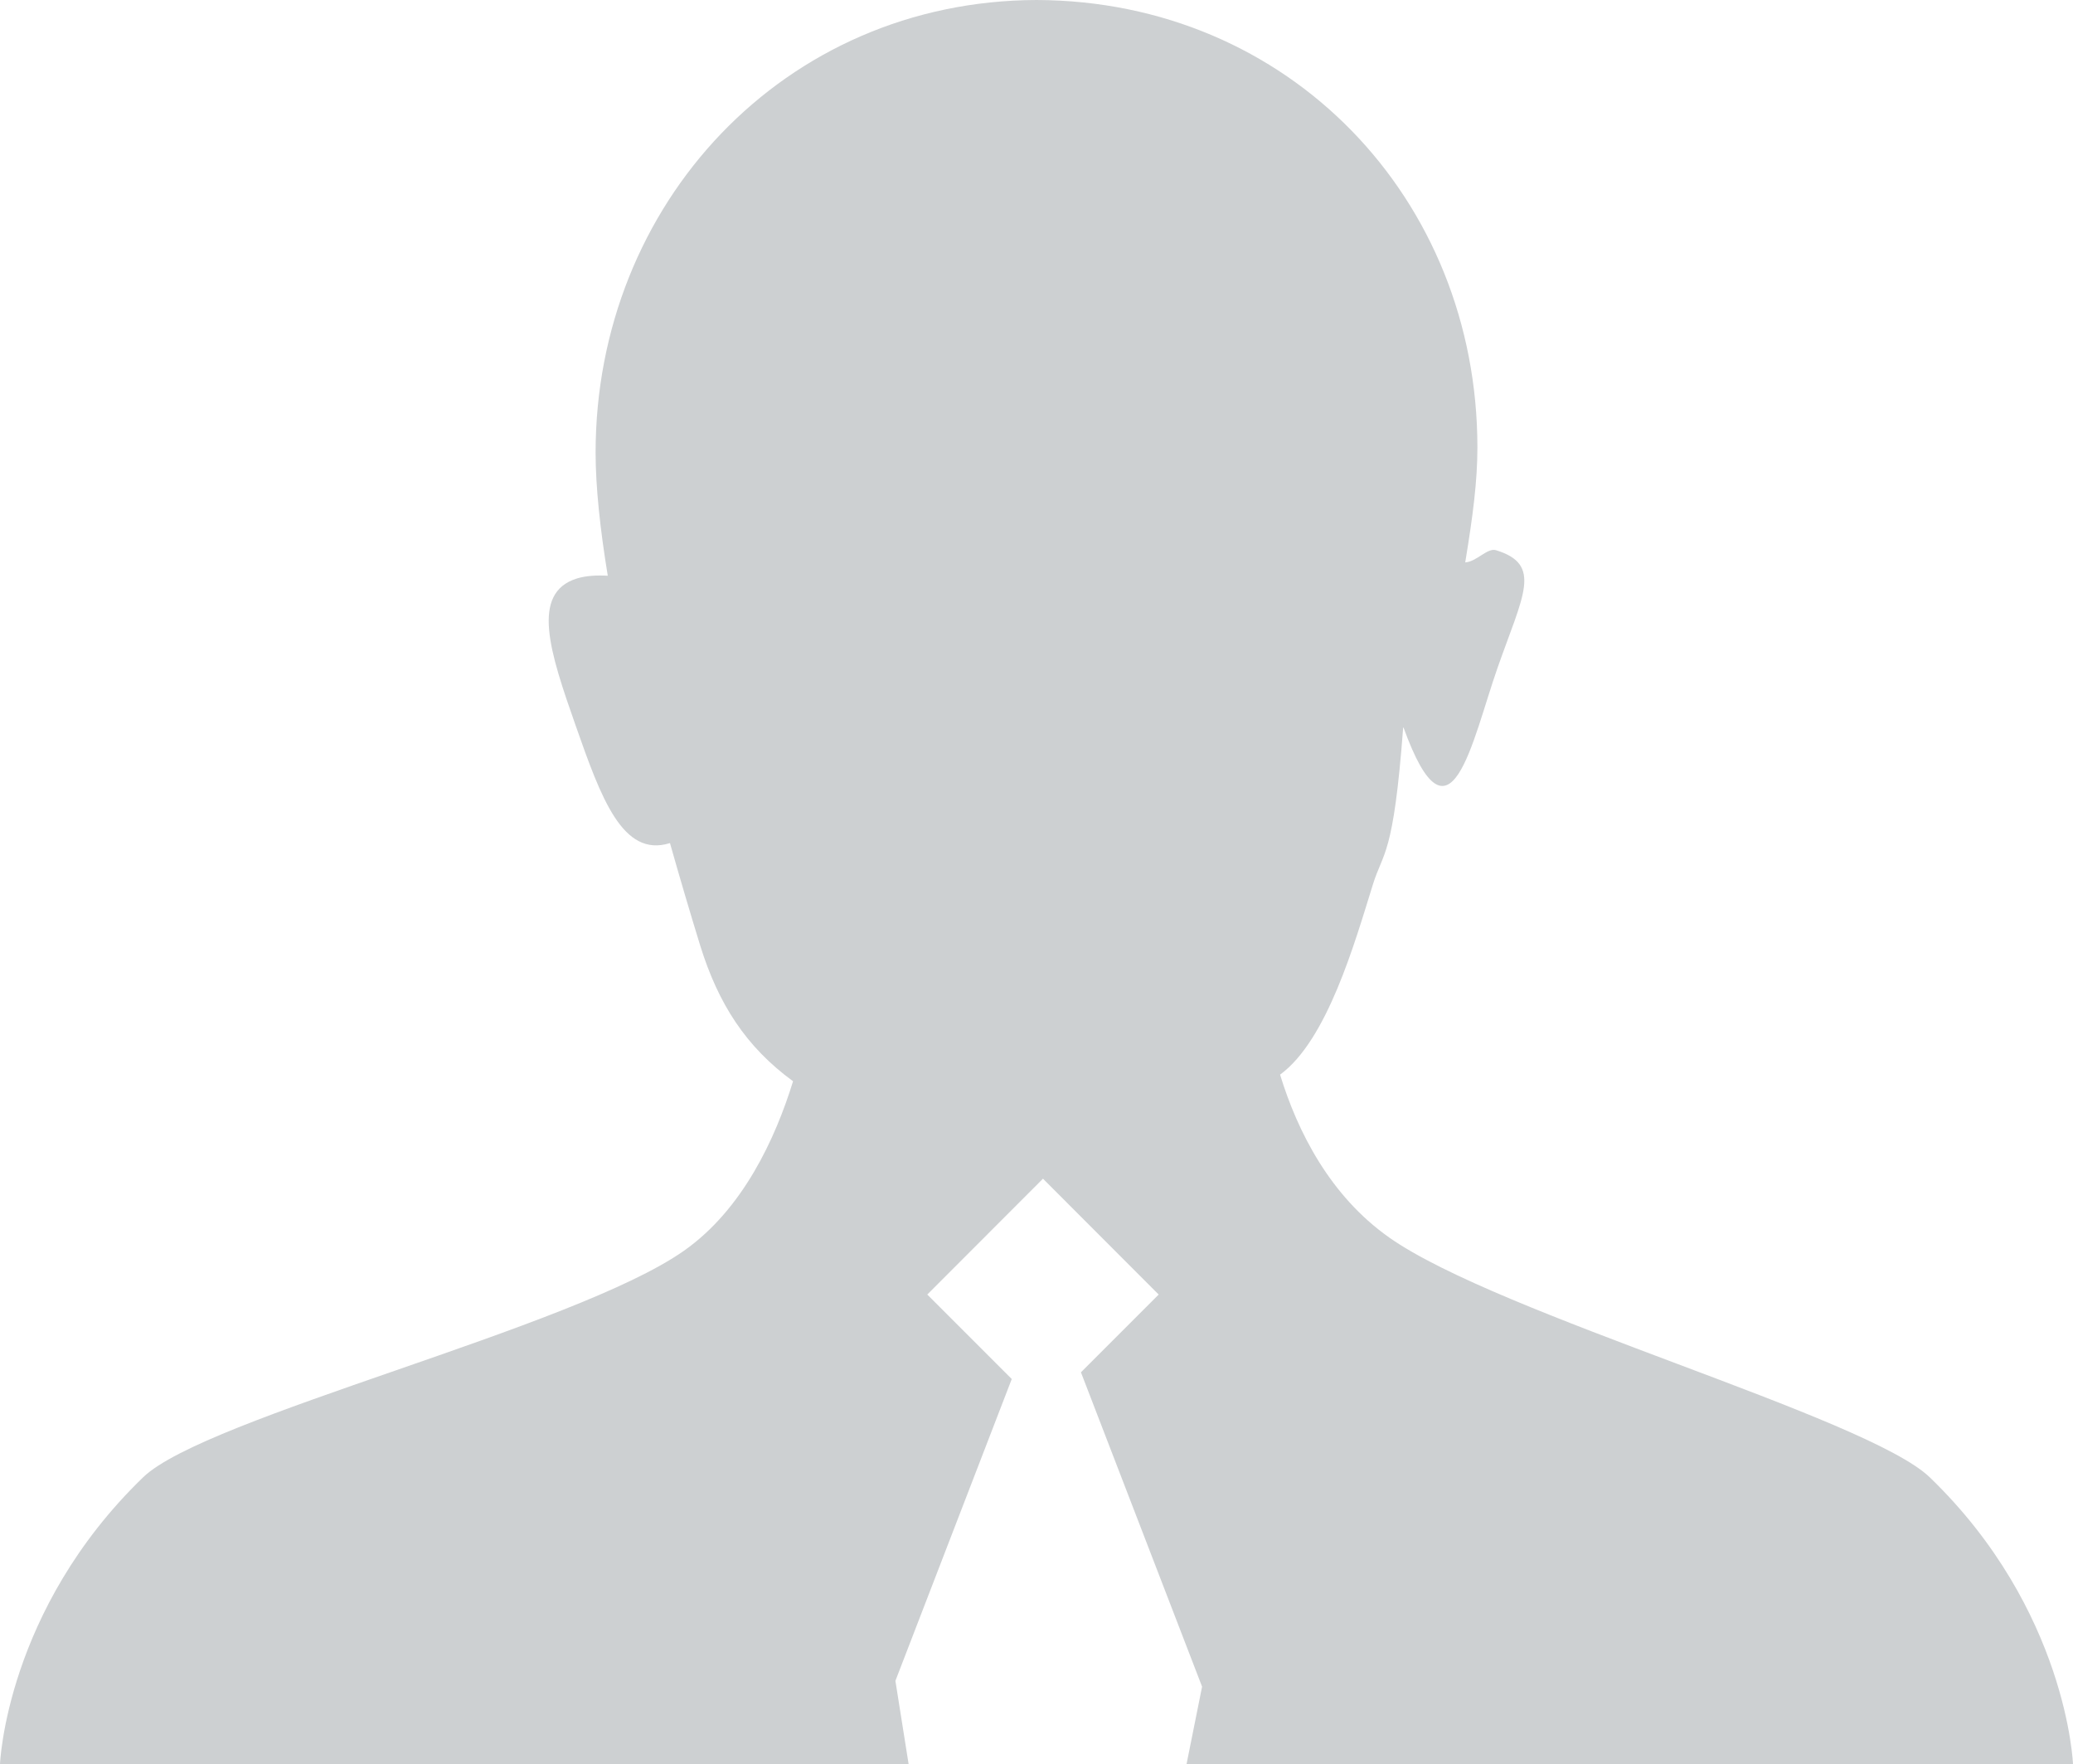 <?xml version="1.0" encoding="utf-8"?>
<!-- Generator: Adobe Illustrator 17.0.0, SVG Export Plug-In . SVG Version: 6.00 Build 0)  -->
<!DOCTYPE svg PUBLIC "-//W3C//DTD SVG 1.1//EN" "http://www.w3.org/Graphics/SVG/1.1/DTD/svg11.dtd">
<svg version="1.1" id="图层_1" xmlns="http://www.w3.org/2000/svg" xmlns:xlink="http://www.w3.org/1999/xlink" x="0px" y="0px"
	 width="16px" height="13.614px" viewBox="0 0 16 13.614" enable-background="new 0 0 16 13.614" xml:space="preserve">
<g>
	<path fill="#CDD0D2" d="M7.809,10.642L7.157,9.99L8.05,9.096L8.943,9.99l-0.6,0.6l0.935,2.426l-0.12,0.598H16
		c0,0-0.045-1.19-1.105-2.213c-0.481-0.465-3.327-1.254-4.174-1.852c-0.455-0.321-0.706-0.815-0.841-1.256
		c0.364-0.266,0.576-1.017,0.716-1.466c0.079-0.257,0.159-0.212,0.234-1.212h0.003c0.362,1,0.528,0.102,0.725-0.46
		c0.197-0.563,0.35-0.798-0.011-0.909c-0.067-0.021-0.15,0.089-0.238,0.094c0.059-0.358,0.094-0.626,0.094-0.887
		C11.403,1.533,9.949,0.006,8,0C6.051,0.006,4.597,1.575,4.597,3.493c0,0.262,0.035,0.593,0.094,0.95
		c-0.087-0.005-0.17,0-0.238,0.021C4.092,4.576,4.245,5.036,4.443,5.599c0.197,0.562,0.363,1.019,0.725,0.908
		c0,0,0.002,0,0.003-0.001c0.076,0.269,0.155,0.536,0.234,0.793c0.14,0.449,0.352,0.779,0.716,1.045
		C5.985,8.785,5.734,9.332,5.279,9.652c-0.848,0.597-3.693,1.283-4.174,1.748C0.045,12.424,0,13.614,0,13.614h7.013l-0.102-0.643
		L7.809,10.642z"/>
</g>
</svg>
